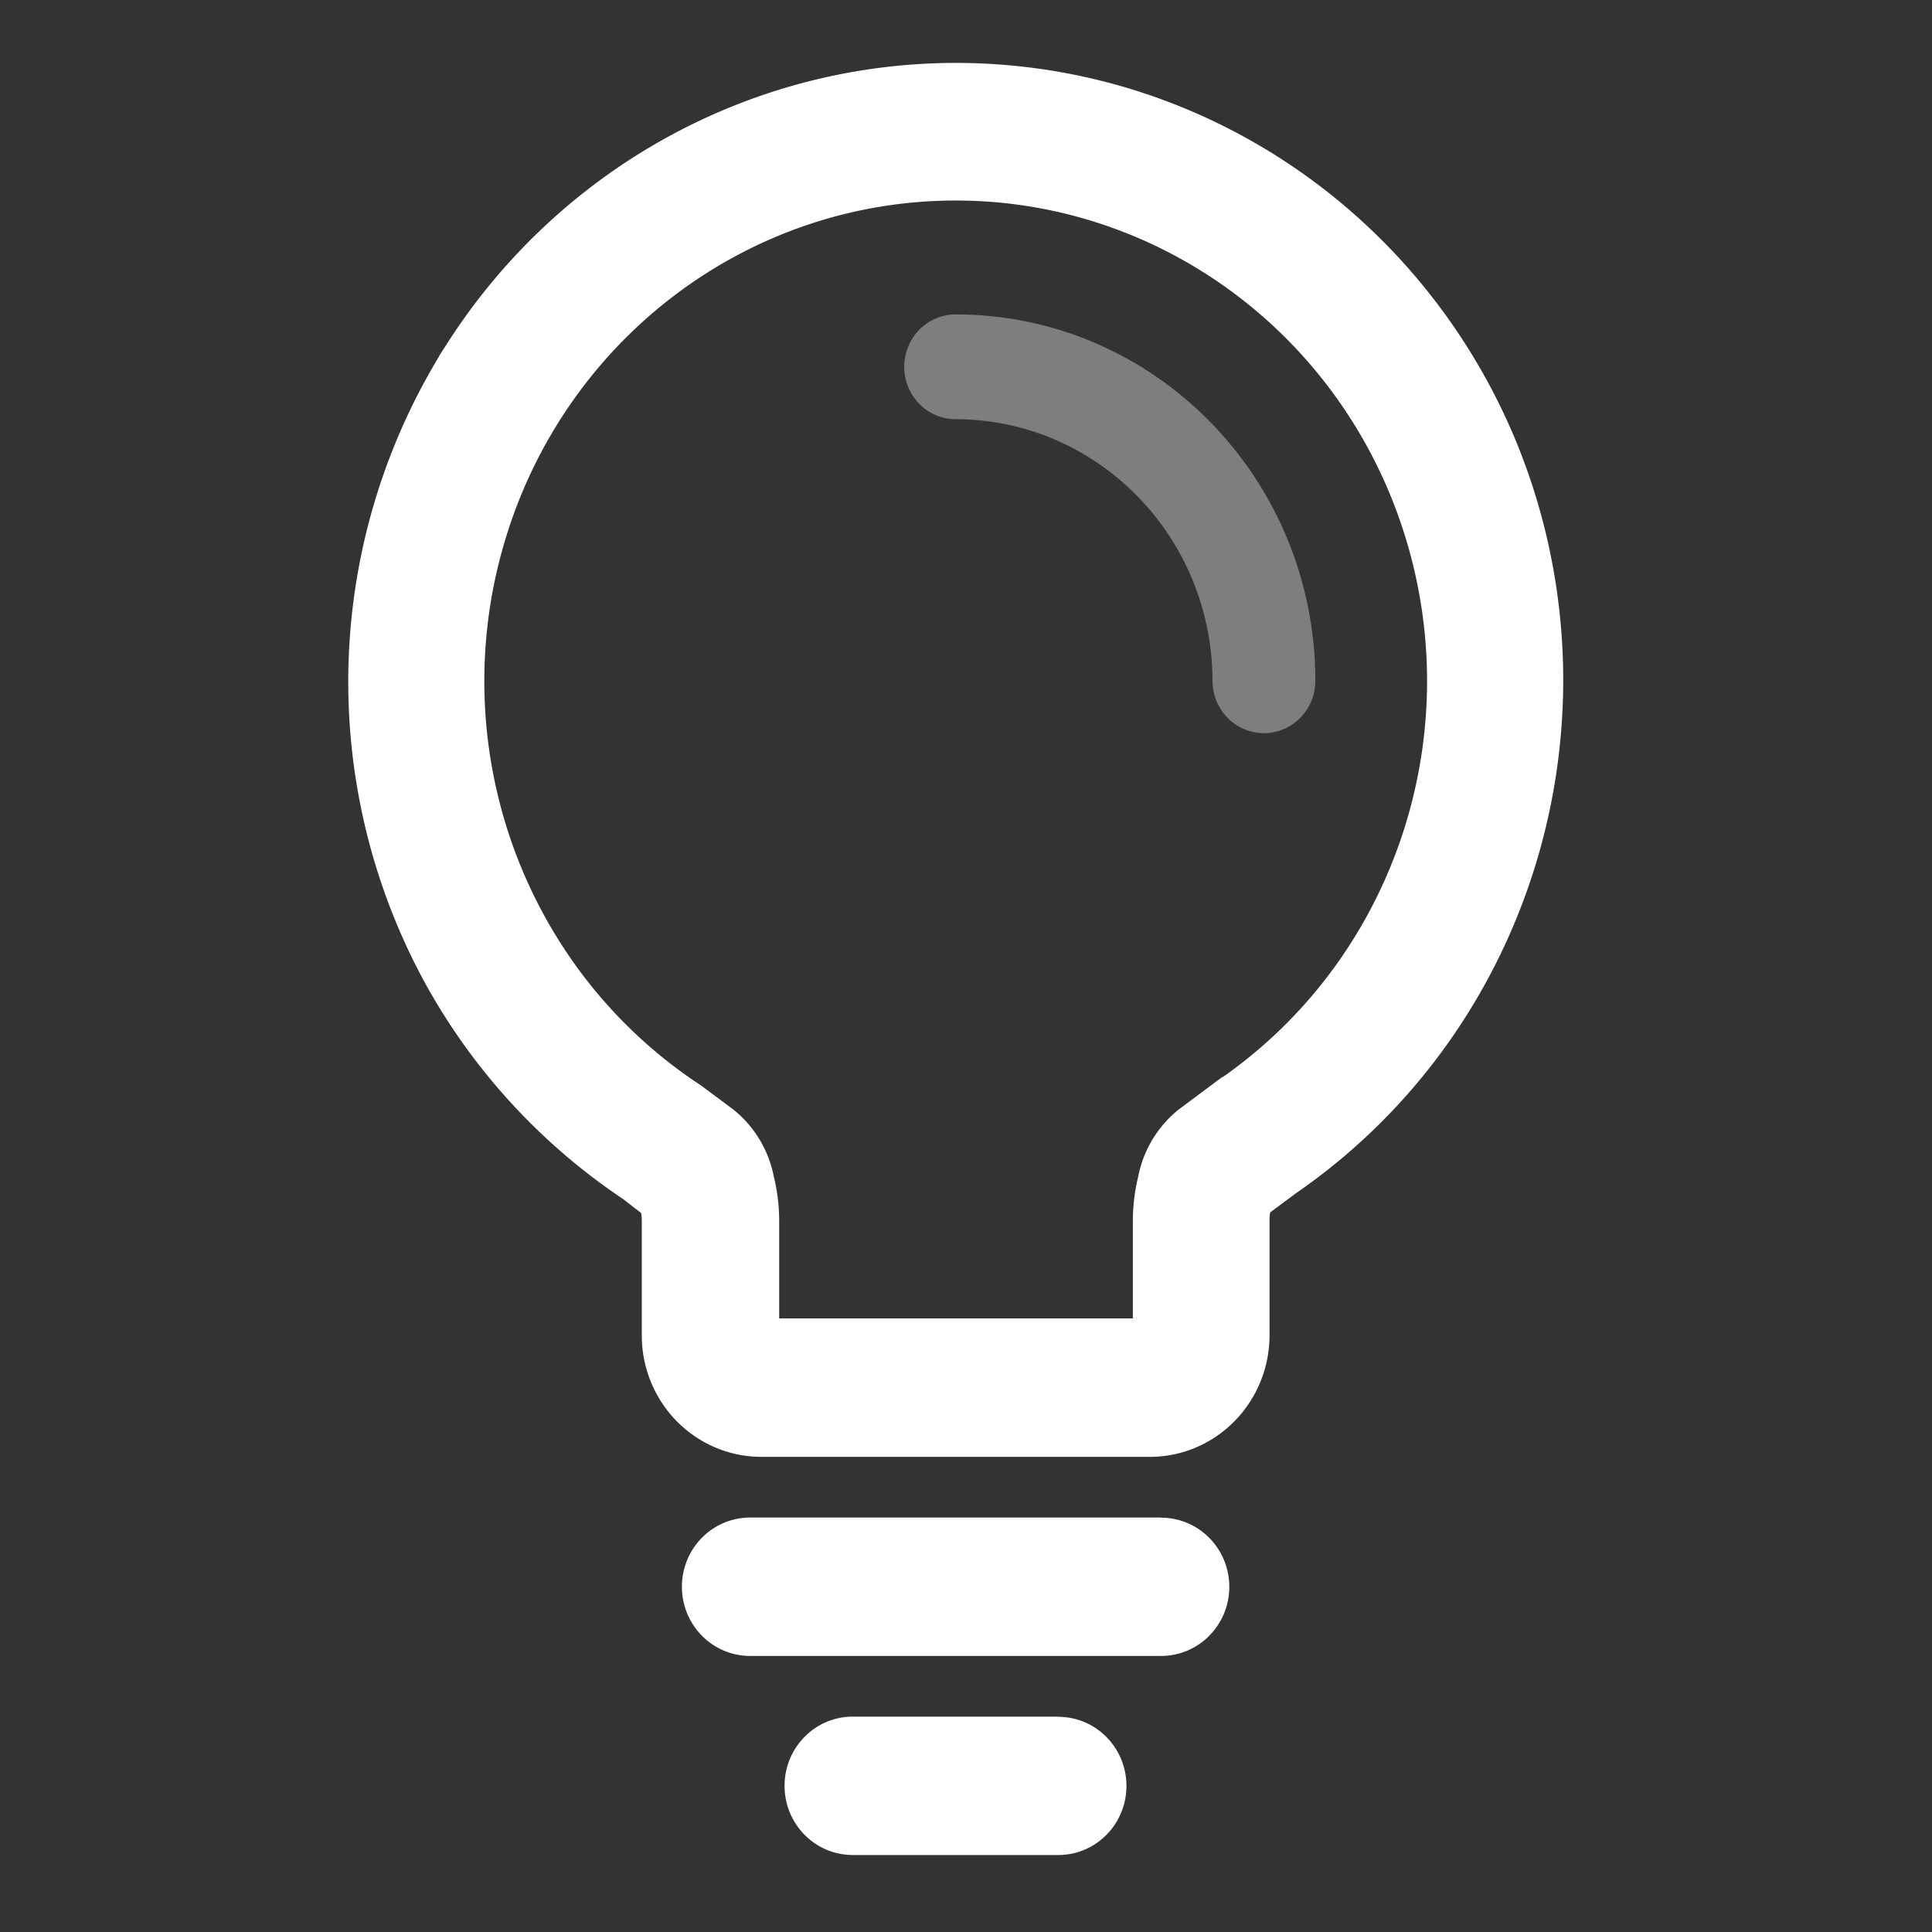 <svg xmlns="http://www.w3.org/2000/svg" width="46" height="46" viewBox="0 0 46 46">
    <rect x="0" y="0" width="46" height="46" fill="#333333" stroke="none"/>
    <g fill="none" fill-rule="evenodd">
        <path d="M0 0h46v46H0z"/>
        <path fill="#FFF" fill-rule="nonzero" stroke="#FFF" stroke-width=".8" d="M35.716 10.633c-2.033-4.88-6.542-8.218-11.724-8.68-5.183-.463-10.193 2.025-13.028 6.47a14.57 14.57 0 0 0-.511 14.757 14.332 14.332 0 0 0 4.615 5.043l.574.443v.062c.027.118.04.239.039.36v2.703a2.515 2.515 0 0 0 .716 1.766c.46.468 1.083.73 1.733.73h9.247c1.351 0 2.447-1.115 2.45-2.492V29.07c-.002-.121.011-.242.038-.36v-.061l.757-.563c5.567-3.835 7.7-11.142 5.094-17.453zM29.23 26.047l-.922.687a2.312 2.312 0 0 0-.818 1.37 4.06 4.06 0 0 0-.117.966v2.721h-9.221V29.07c0-.326-.04-.65-.118-.966a2.312 2.312 0 0 0-.818-1.37l-.756-.563c-4.317-2.833-6.297-8.217-4.87-13.243 1.425-5.027 5.92-8.504 11.054-8.553 5.134-.05 9.692 3.339 11.212 8.336 1.52 4.998-.359 10.42-4.621 13.336h-.005zM27.647 36.532H17.86c-.676 0-1.224.558-1.224 1.247 0 .69.548 1.248 1.224 1.248h9.787c.675 0 1.222-.558 1.222-1.246 0-.687-.547-1.245-1.222-1.245v-.004zM25.198 41.272h-4.893c-.677 0-1.225.559-1.225 1.248s.548 1.247 1.225 1.247h4.893c.675 0 1.222-.557 1.222-1.245 0-.688-.547-1.245-1.222-1.245v-.005z"/>
        <path fill="#FFF" fill-opacity=".37" fill-rule="nonzero" d="M22.754 7.486c-.677 0-1.225.558-1.225 1.248 0 .689.548 1.247 1.225 1.247 3.373.005 6.108 2.79 6.115 6.227 0 .69.548 1.248 1.225 1.248.676 0 1.224-.559 1.224-1.248-.002-4.818-3.836-8.722-8.564-8.722z"/>
    </g>
</svg>
